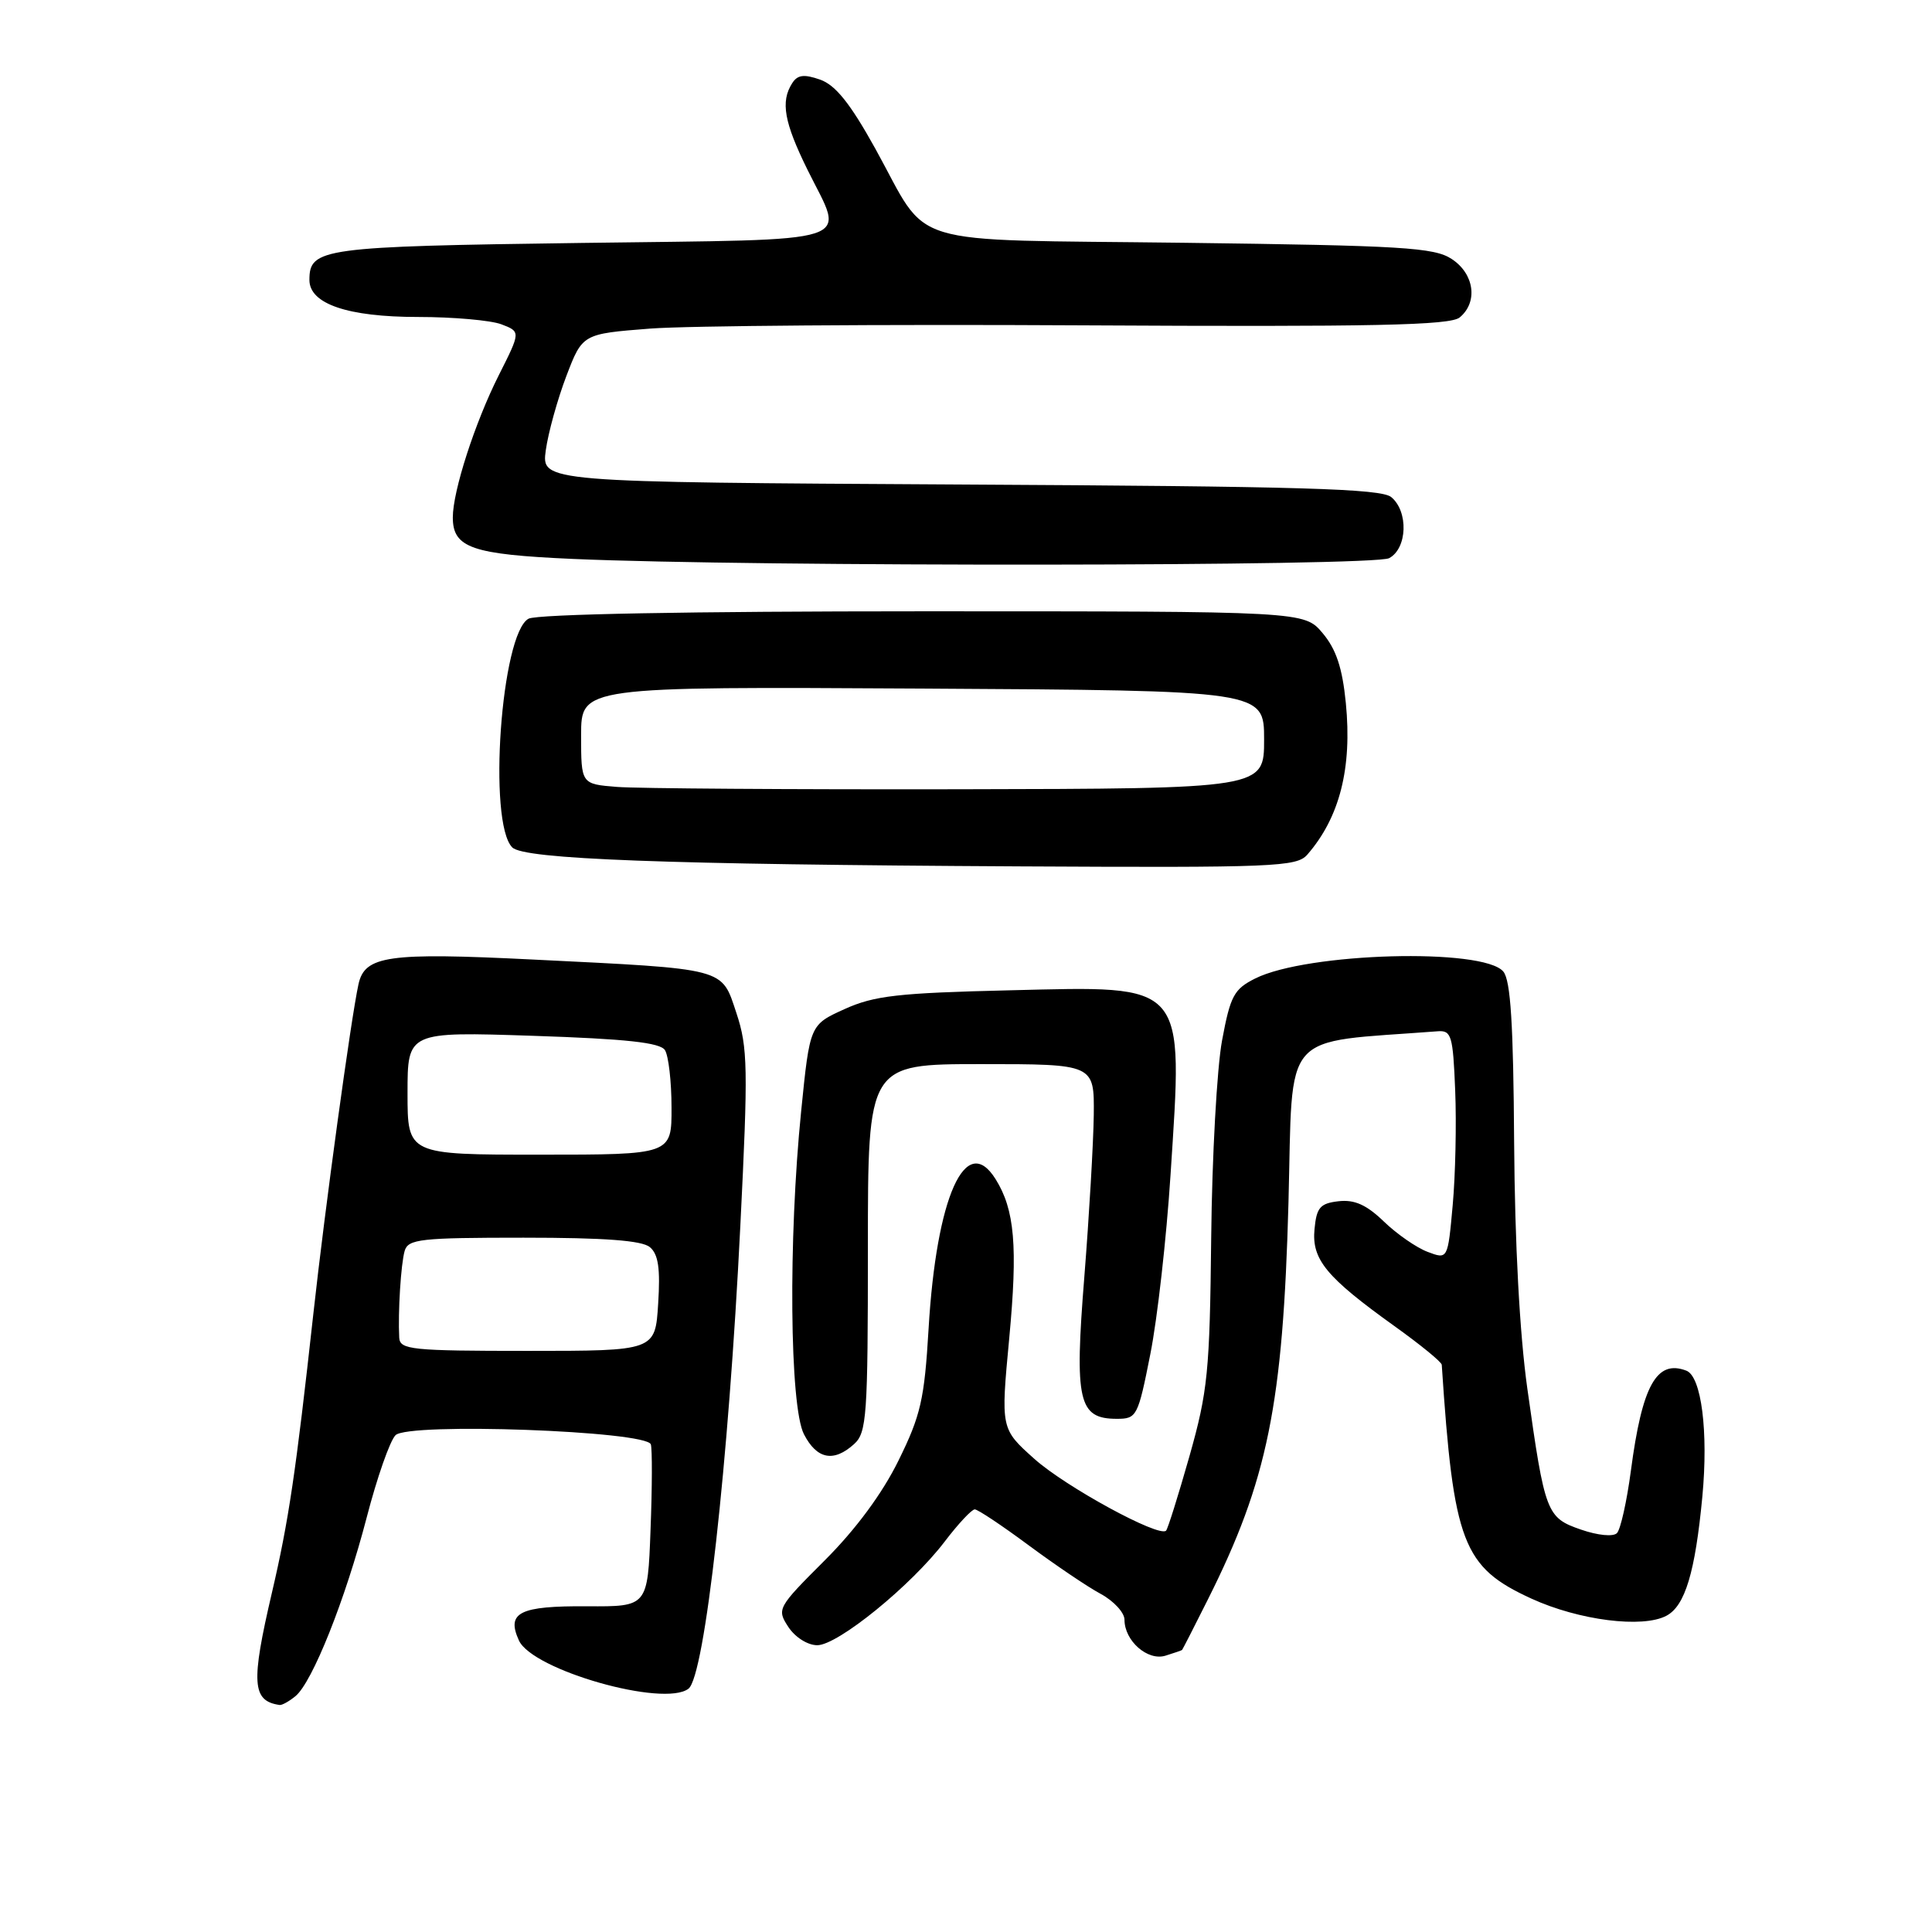 <?xml version="1.0" encoding="UTF-8" standalone="no"?>
<!DOCTYPE svg PUBLIC "-//W3C//DTD SVG 1.1//EN" "http://www.w3.org/Graphics/SVG/1.1/DTD/svg11.dtd" >
<svg xmlns="http://www.w3.org/2000/svg" xmlns:xlink="http://www.w3.org/1999/xlink" version="1.1" viewBox="0 0 256 256">
 <g >
 <path fill="currentColor"
d=" M 39.15 224.75 C 41.39 222.91 45.75 211.98 48.59 201.07 C 49.95 195.81 51.67 190.90 52.41 190.17 C 54.11 188.46 85.68 189.60 86.24 191.39 C 86.43 192.00 86.42 197.09 86.20 202.70 C 85.82 212.89 85.82 212.89 77.81 212.84 C 68.82 212.78 67.07 213.66 68.76 217.37 C 70.55 221.31 87.98 226.26 91.23 223.76 C 93.38 222.10 96.54 193.94 98.10 162.39 C 99.14 141.52 99.09 138.78 97.58 134.24 C 95.57 128.19 96.47 128.42 70.53 127.14 C 51.40 126.19 48.33 126.63 47.50 130.42 C 46.51 134.92 43.04 160.26 41.53 174.00 C 39.19 195.20 38.25 201.53 36.04 211.00 C 33.23 223.01 33.39 225.40 37.06 225.92 C 37.37 225.96 38.31 225.44 39.15 224.75 Z  M 156.63 218.63 C 156.70 218.56 158.23 215.58 160.02 212.00 C 167.98 196.14 170.01 186.12 170.73 159.33 C 171.34 136.13 169.50 138.25 190.50 136.65 C 192.32 136.51 192.53 137.21 192.82 144.50 C 193.00 148.90 192.85 155.74 192.49 159.69 C 191.84 166.89 191.84 166.89 189.17 165.88 C 187.70 165.33 185.09 163.52 183.37 161.86 C 181.07 159.64 179.48 158.93 177.37 159.17 C 174.92 159.45 174.45 160.00 174.18 162.86 C 173.79 166.89 175.72 169.22 184.75 175.70 C 188.19 178.16 191.02 180.47 191.04 180.84 C 192.60 204.47 193.82 207.65 202.91 211.82 C 209.22 214.71 217.67 215.78 220.82 214.09 C 223.28 212.78 224.62 208.34 225.57 198.31 C 226.38 189.71 225.45 182.39 223.45 181.62 C 219.51 180.11 217.59 183.57 216.10 194.89 C 215.56 198.95 214.73 202.67 214.25 203.15 C 213.75 203.65 211.71 203.45 209.49 202.68 C 204.92 201.10 204.71 200.55 202.38 184.00 C 201.36 176.74 200.72 164.72 200.63 151.40 C 200.53 135.72 200.17 129.91 199.20 128.74 C 196.57 125.57 173.20 126.22 166.33 129.65 C 163.51 131.06 163.03 131.94 161.93 137.86 C 161.25 141.51 160.60 153.28 160.49 164.00 C 160.30 181.76 160.04 184.35 157.61 192.95 C 156.13 198.15 154.74 202.59 154.51 202.82 C 153.58 203.76 141.19 197.01 137.05 193.30 C 132.60 189.32 132.60 189.32 133.73 177.31 C 134.87 165.15 134.46 160.30 131.92 156.24 C 127.96 149.90 124.07 158.59 123.04 176.10 C 122.49 185.42 122.00 187.56 119.06 193.52 C 116.92 197.88 113.42 202.62 109.30 206.74 C 103.01 213.02 102.91 213.21 104.46 215.58 C 105.36 216.95 107.02 218.00 108.29 218.00 C 111.02 218.00 120.76 210.08 125.19 204.25 C 126.97 201.91 128.76 200.00 129.16 200.00 C 129.56 200.00 132.77 202.14 136.29 204.75 C 139.82 207.36 144.11 210.27 145.85 211.20 C 147.58 212.14 149.00 213.68 149.00 214.62 C 149.00 217.42 152.06 220.11 154.42 219.39 C 155.56 219.04 156.56 218.69 156.63 218.63 Z  M 113.17 191.35 C 114.85 189.83 115.00 187.66 115.00 165.35 C 115.00 141.00 115.00 141.00 130.00 141.00 C 145.00 141.00 145.00 141.00 144.93 147.75 C 144.88 151.46 144.32 161.11 143.68 169.18 C 142.36 185.67 142.89 188.00 147.99 188.00 C 150.63 188.00 150.79 187.69 152.42 179.45 C 153.36 174.75 154.56 164.07 155.10 155.70 C 156.77 129.94 157.39 130.65 133.81 131.22 C 118.99 131.57 115.84 131.93 111.91 133.71 C 107.31 135.79 107.31 135.79 106.16 147.21 C 104.44 164.18 104.63 186.38 106.53 190.05 C 108.24 193.36 110.46 193.80 113.17 191.35 Z  M 173.22 113.25 C 177.51 108.33 179.18 101.78 178.33 93.15 C 177.87 88.49 177.05 86.03 175.26 83.90 C 172.82 81.00 172.82 81.00 122.35 81.00 C 91.36 81.00 71.16 81.38 70.04 81.98 C 66.40 83.93 64.61 109.00 67.88 112.29 C 69.45 113.85 87.97 114.55 135.10 114.80 C 168.85 114.98 171.81 114.86 173.22 113.25 Z  M 184.07 73.96 C 186.48 72.67 186.65 67.78 184.35 65.87 C 183.00 64.75 172.43 64.44 127.22 64.20 C 71.74 63.89 71.74 63.89 72.32 59.66 C 72.64 57.34 73.87 52.92 75.04 49.84 C 77.18 44.24 77.18 44.24 86.15 43.54 C 91.08 43.16 116.88 42.96 143.48 43.11 C 182.14 43.32 192.17 43.11 193.42 42.06 C 195.87 40.03 195.36 36.28 192.36 34.32 C 190.04 32.79 185.87 32.54 156.91 32.17 C 119.06 31.69 123.35 33.00 115.98 19.69 C 112.66 13.70 110.71 11.27 108.67 10.55 C 106.52 9.80 105.67 9.91 104.96 11.04 C 103.41 13.47 103.90 16.21 107.00 22.50 C 111.94 32.53 114.58 31.68 77.07 32.19 C 42.62 32.66 41.00 32.88 41.00 37.10 C 41.00 40.27 46.08 42.00 55.39 42.00 C 60.05 42.00 65.02 42.44 66.43 42.97 C 69.00 43.95 69.00 43.95 66.09 49.72 C 62.93 56.00 60.00 65.06 60.00 68.56 C 60.00 72.59 62.53 73.47 75.90 74.06 C 99.90 75.12 182.03 75.05 184.07 73.96 Z  M 52.90 177.25 C 52.72 173.87 53.12 167.48 53.62 165.75 C 54.08 164.18 55.72 164.00 69.38 164.00 C 80.11 164.00 85.06 164.37 86.11 165.25 C 87.23 166.19 87.51 168.07 87.21 172.75 C 86.82 179.00 86.82 179.00 69.91 179.00 C 54.51 179.00 52.99 178.84 52.90 177.25 Z  M 54.00 144.85 C 54.00 136.70 54.00 136.70 70.63 137.25 C 83.02 137.66 87.48 138.15 88.11 139.15 C 88.58 139.89 88.98 143.31 88.98 146.75 C 89.00 153.00 89.00 153.00 71.50 153.00 C 54.00 153.00 54.00 153.00 54.00 144.85 Z  M 81.75 104.27 C 77.00 103.89 77.00 103.89 77.00 97.44 C 77.00 90.98 77.00 90.98 122.25 91.24 C 167.50 91.50 167.50 91.50 167.50 98.00 C 167.50 104.50 167.50 104.50 127.00 104.58 C 104.72 104.62 84.36 104.48 81.75 104.27 Z "/>
</g>
</svg>